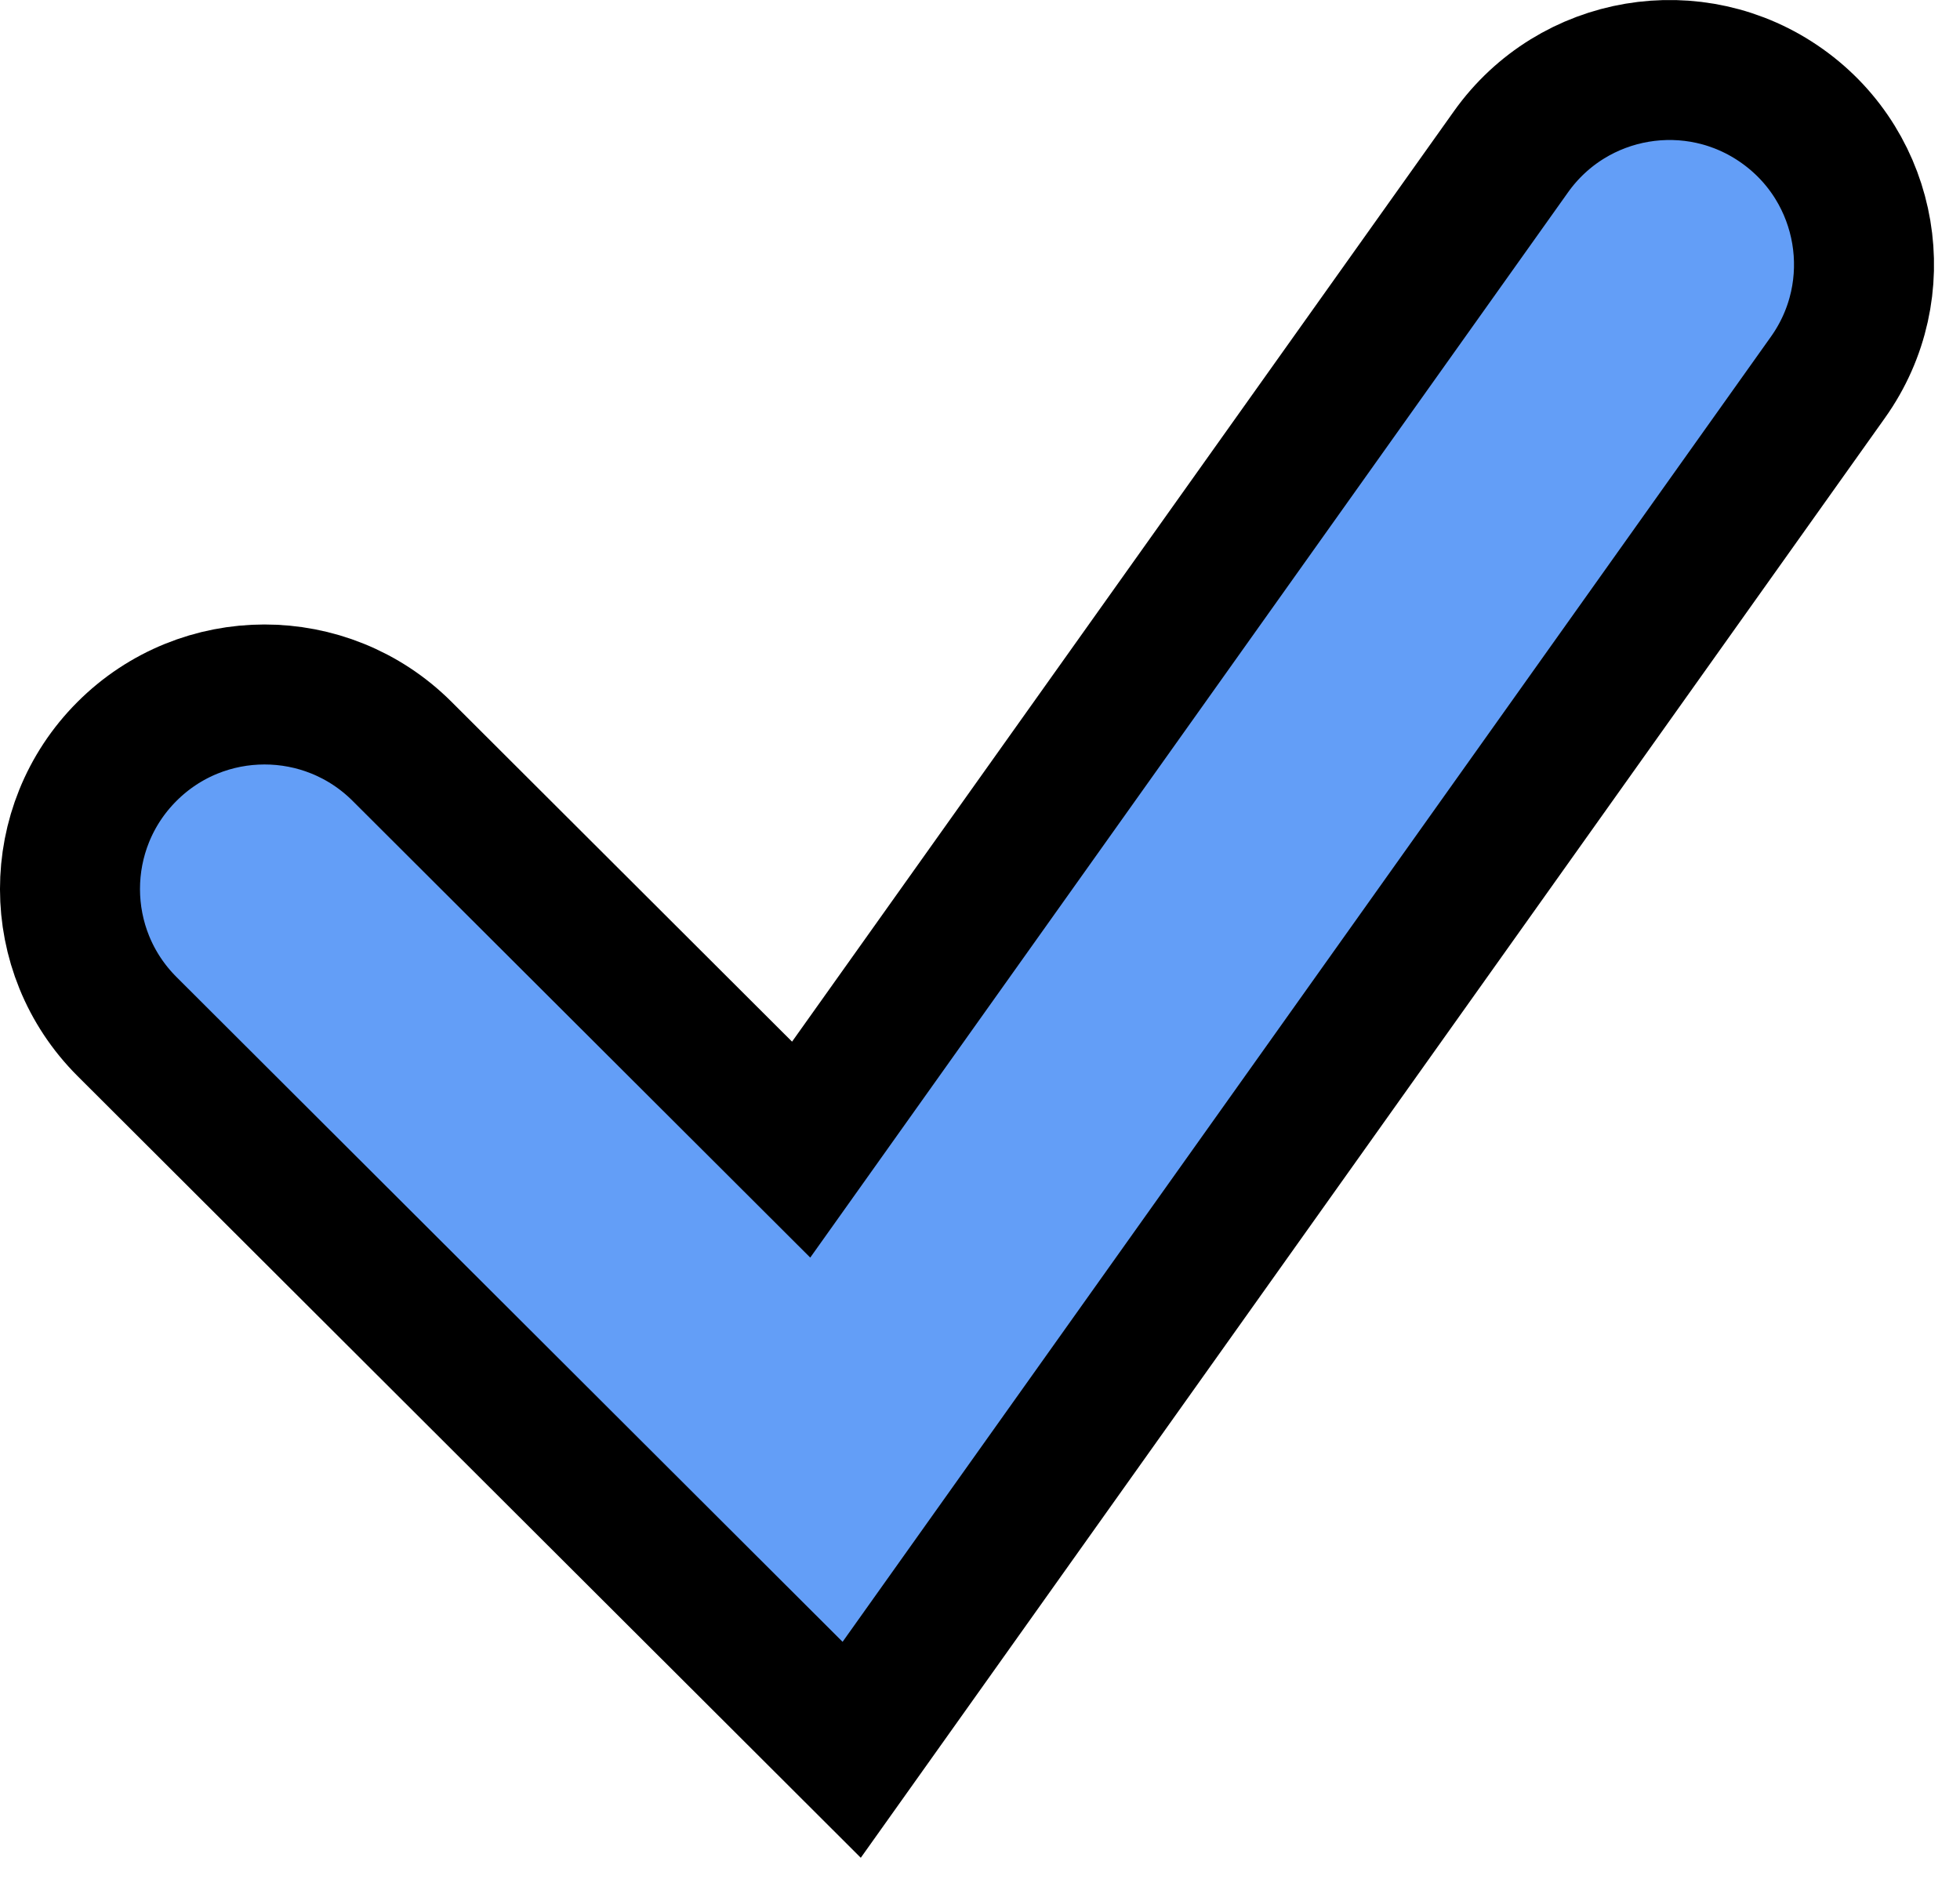 <svg width="28" height="27" viewBox="0 0 28 27" fill="none" xmlns="http://www.w3.org/2000/svg">
<path d="M26.114 5.39C27.004 4.139 26.711 2.404 25.46 1.515C24.21 0.625 22.474 0.918 21.585 2.169L11.445 16.425L5.743 10.734C4.656 9.65 2.896 9.652 1.812 10.738C0.728 11.824 0.729 13.584 1.816 14.668L12.167 25L26.114 5.39Z" fill="#639EF7" stroke="black" stroke-width="2" stroke-linecap="round"/>
</svg>
